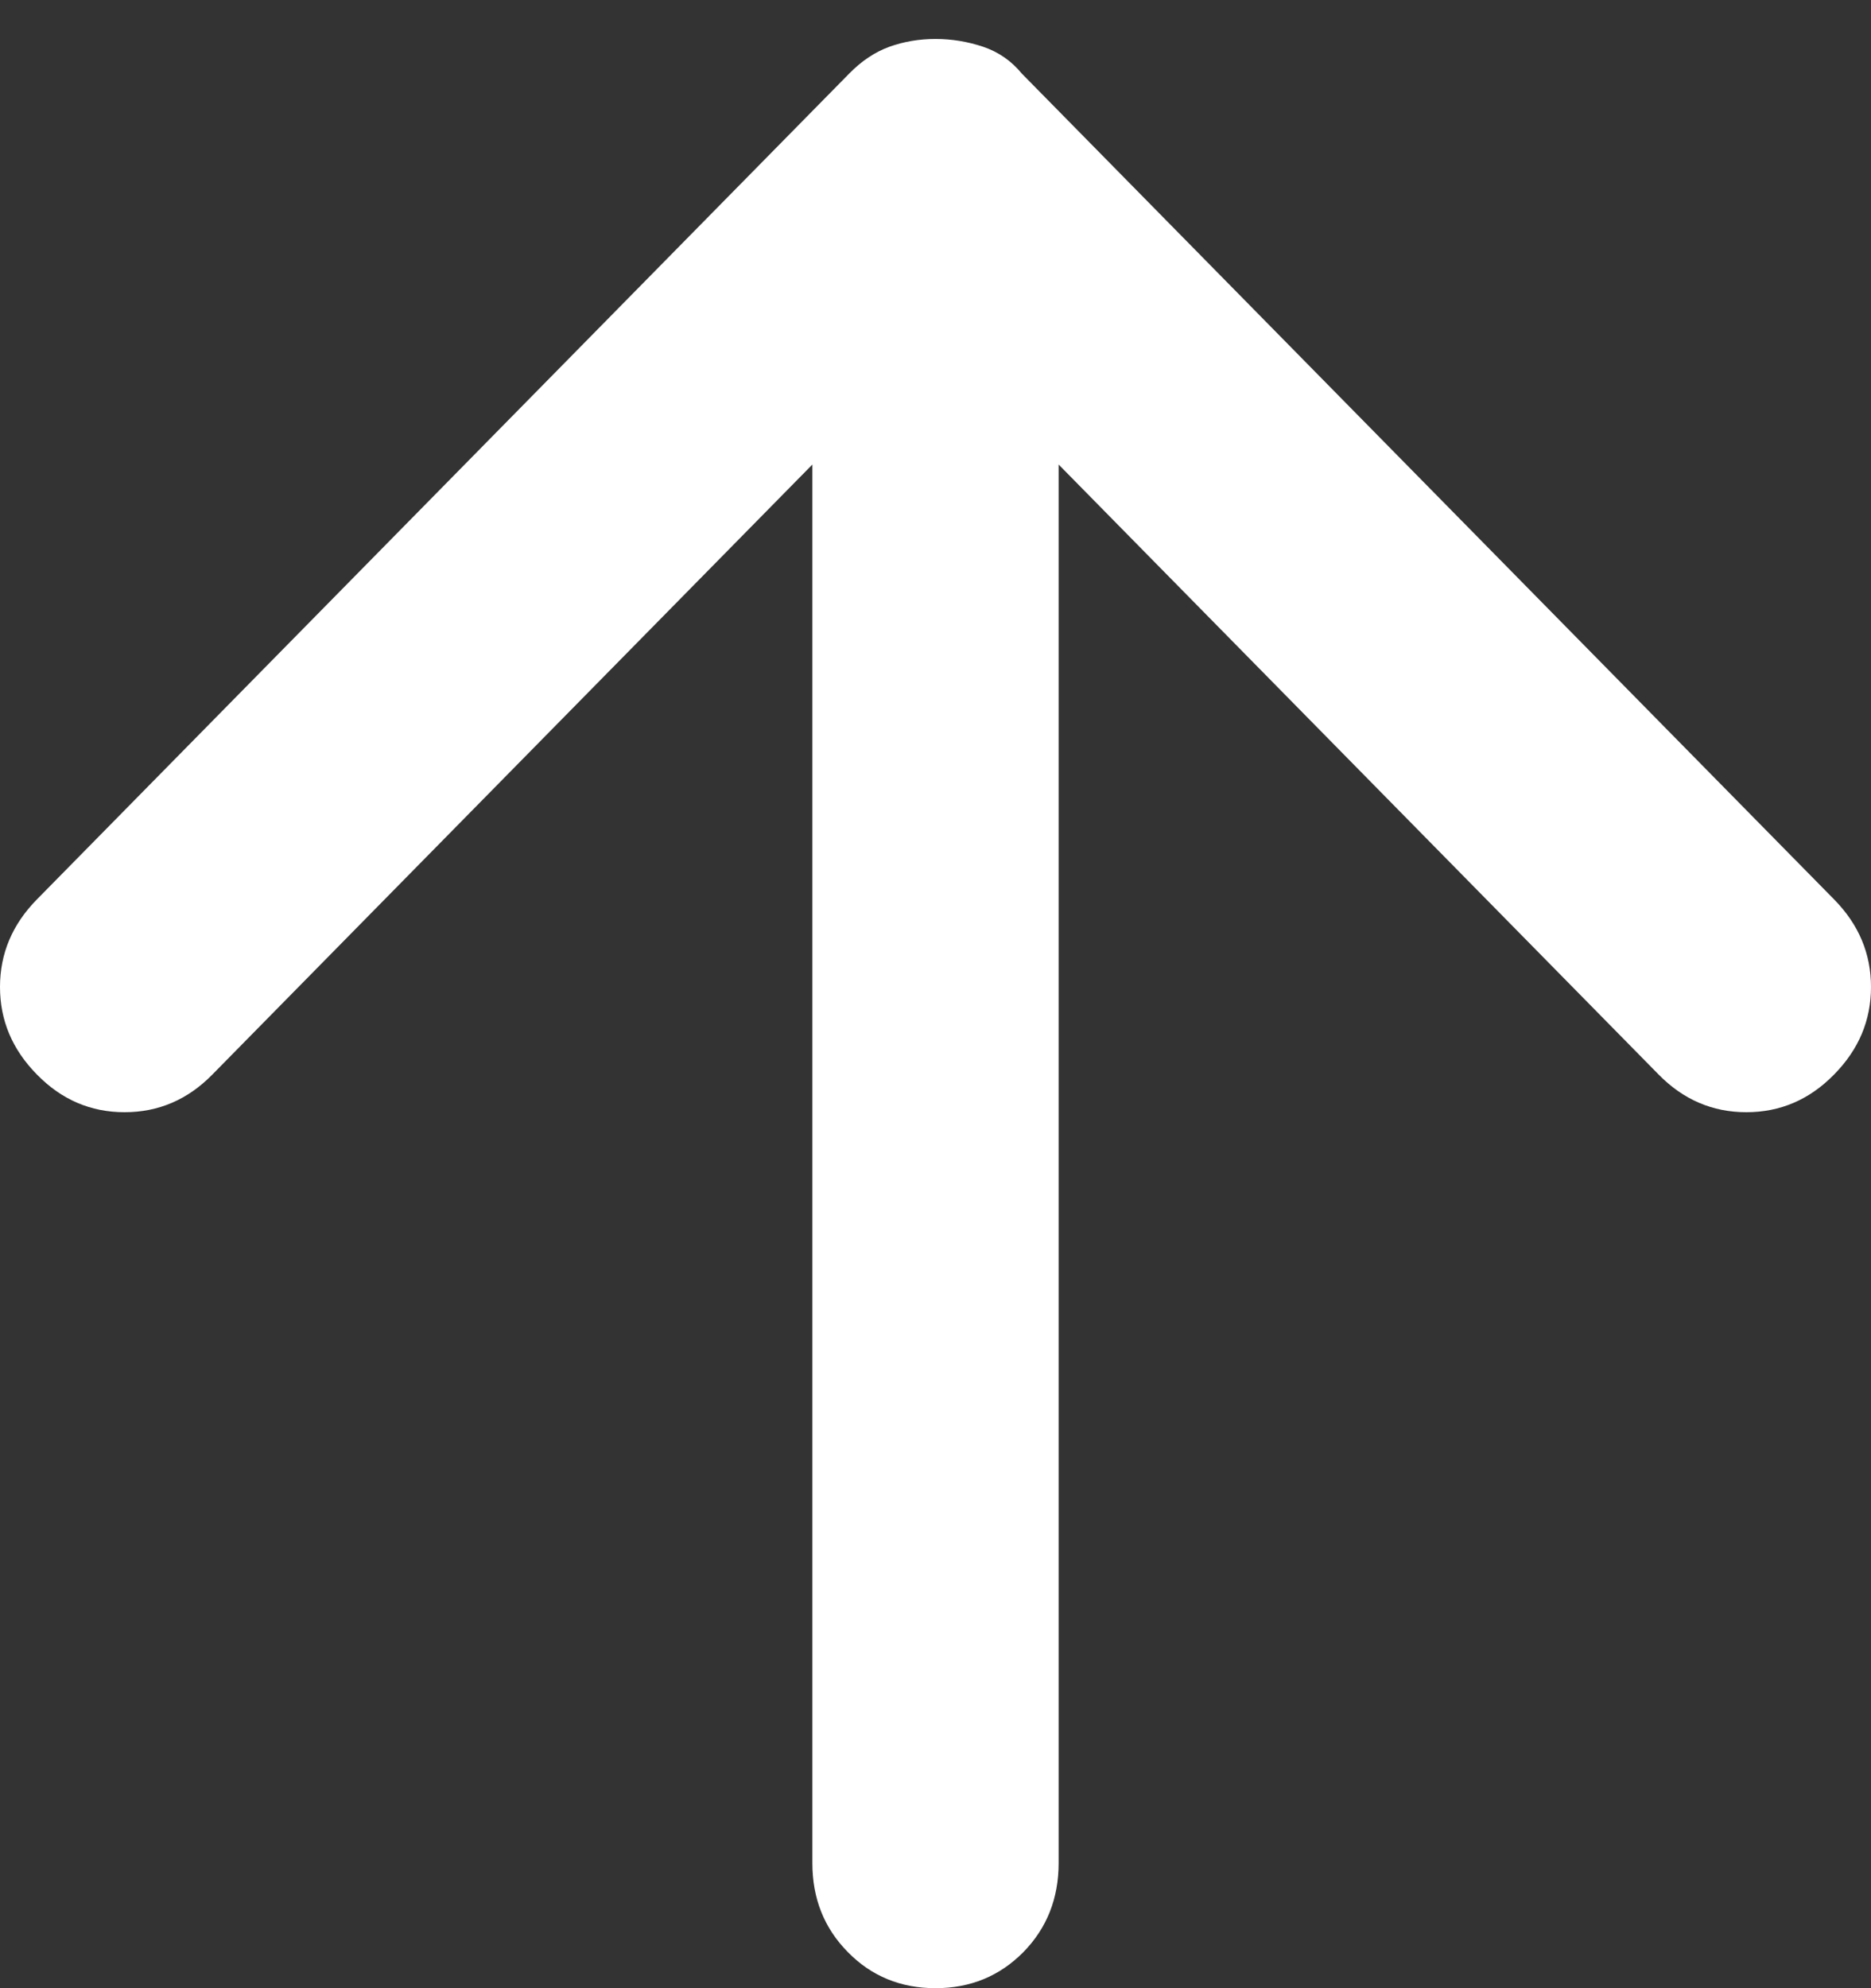 <svg width="16" height="17" viewBox="0 0 16 17" fill="none" xmlns="http://www.w3.org/2000/svg">
<rect x="0" y="0" width="16" height="17" fill="#333333" stroke="none"/>
<path d="M8 17C7.702 17 7.452 16.897 7.251 16.692C7.048 16.487 6.947 16.233 6.947 15.93V3.972L1.816 9.188C1.605 9.403 1.355 9.51 1.065 9.51C0.776 9.51 0.526 9.403 0.316 9.188C0.105 8.974 0 8.725 0 8.439C0 8.154 0.105 7.904 0.316 7.69L7.263 0.628C7.368 0.521 7.482 0.445 7.605 0.4C7.728 0.356 7.86 0.333 8 0.333C8.14 0.333 8.276 0.356 8.408 0.4C8.54 0.445 8.649 0.521 8.737 0.628L15.684 7.69C15.895 7.904 16 8.154 16 8.439C16 8.725 15.895 8.974 15.684 9.188C15.474 9.403 15.223 9.51 14.934 9.51C14.645 9.51 14.395 9.403 14.184 9.188L9.053 3.972V15.93C9.053 16.233 8.952 16.487 8.751 16.692C8.548 16.897 8.298 17 8 17Z" fill="white"/>
</svg>
